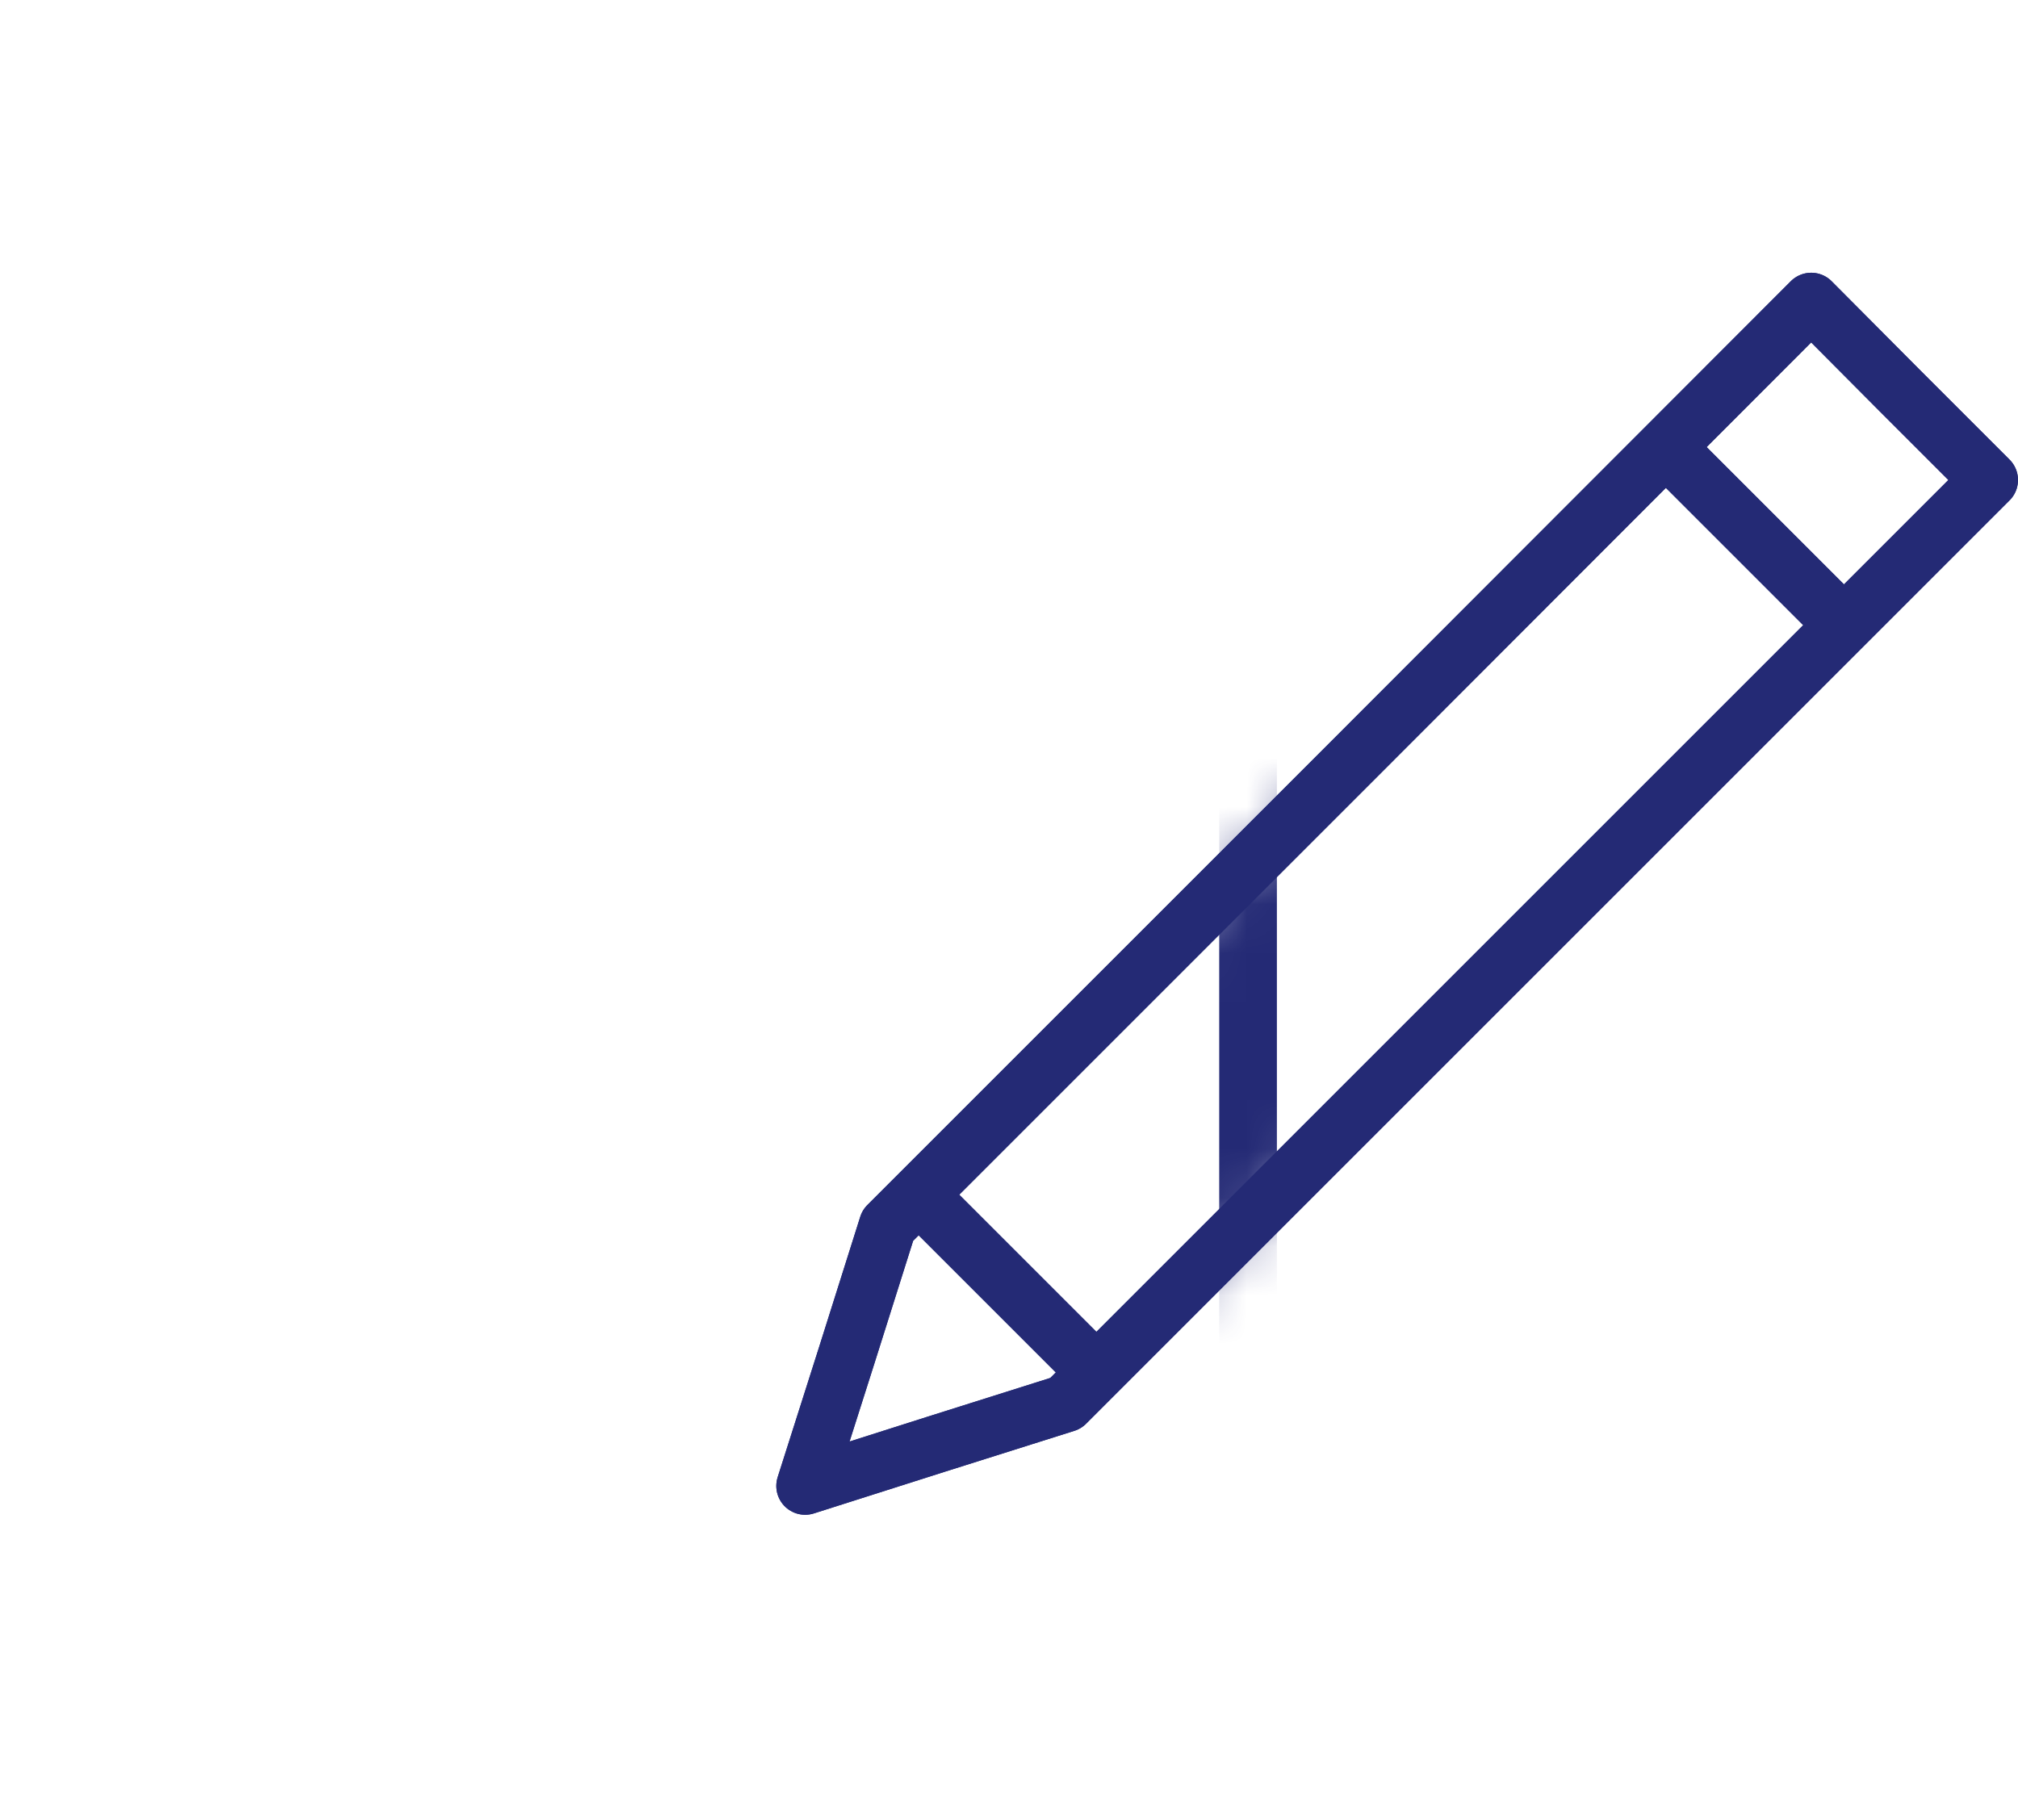 <?xml version="1.0" encoding="UTF-8"?><svg id="Layer_2" xmlns="http://www.w3.org/2000/svg" xmlns:xlink="http://www.w3.org/1999/xlink" viewBox="0 0 41.28 37.24"><defs><style>.cls-1{fill:none;stroke-linejoin:round;stroke-width:1.18px;}.cls-1,.cls-2{stroke:#242a75;}.cls-3{mask:url(#mask);}.cls-2{fill:#fff;stroke-miterlimit:10;stroke-width:.16px;}.cls-4{filter:url(#luminosity-invert-noclip);}</style><filter id="luminosity-invert-noclip" x="0" y="0" width="40.81" height="37.24" color-interpolation-filters="sRGB" filterUnits="userSpaceOnUse"><feColorMatrix result="cm" values="-1 0 0 0 1 0 -1 0 0 1 0 0 -1 0 1 0 0 0 1 0"/><feFlood flood-color="#fff" result="bg"/><feBlend in="cm" in2="bg"/></filter><mask id="mask" x="0" y="0" width="40.81" height="37.24" maskUnits="userSpaceOnUse"><g class="cls-4"><polygon class="cls-2" points="40.69 9.82 37.05 6.17 18.16 25.07 16.47 30.4 21.8 28.71 40.69 9.82"/></g></mask></defs><g id="Layer_1-2"><g class="cls-3"><polygon class="cls-1" points="22.66 36.65 24.1 36.65 25.53 36.65 25.53 34.14 25.53 31.63 25.53 31.63 25.53 31.62 25.53 16.11 25.53 .59 18.05 .59 10.57 .59 10.57 5.41 10.58 10.23 5.58 10.23 .59 10.23 .59 23.44 .59 36.65 8.55 36.65 16.52 36.65 19.59 36.65 22.66 36.65"/><polyline class="cls-1" points=".59 10.23 5.58 5.41 10.57 .59"/><polyline class="cls-1" points="4.19 14.18 13.11 14.18 22.03 14.18"/><polyline class="cls-1" points="4.19 18.52 13.11 18.52 22.03 18.52"/><polyline class="cls-1" points="4.19 22.85 10.74 22.85 17.3 22.85"/><polyline class="cls-1" points="4.19 27.18 9.01 27.18 13.83 27.18"/><polyline class="cls-1" points="4.19 31.51 8.74 31.51 13.28 31.51"/></g><polygon class="cls-1" points="40.69 9.82 38.87 8 37.05 6.17 27.61 15.62 18.16 25.07 17.32 27.73 16.47 30.4 19.14 29.55 21.8 28.71 31.25 19.26 40.69 9.82"/><polygon class="cls-1" points="40.69 9.82 38.87 8 37.05 6.17 27.61 15.62 18.16 25.07 17.32 27.73 16.47 30.4 19.14 29.55 21.8 28.71 31.25 19.26 40.69 9.82"/><polyline class="cls-1" points="34.1 9.17 35.92 10.99 37.74 12.81"/><polyline class="cls-1" points="34.1 9.17 35.92 10.99 37.74 12.81"/><path class="cls-1" d="m18.79,24.44l1.82,1.82,1.82,1.82"/></g></svg>
